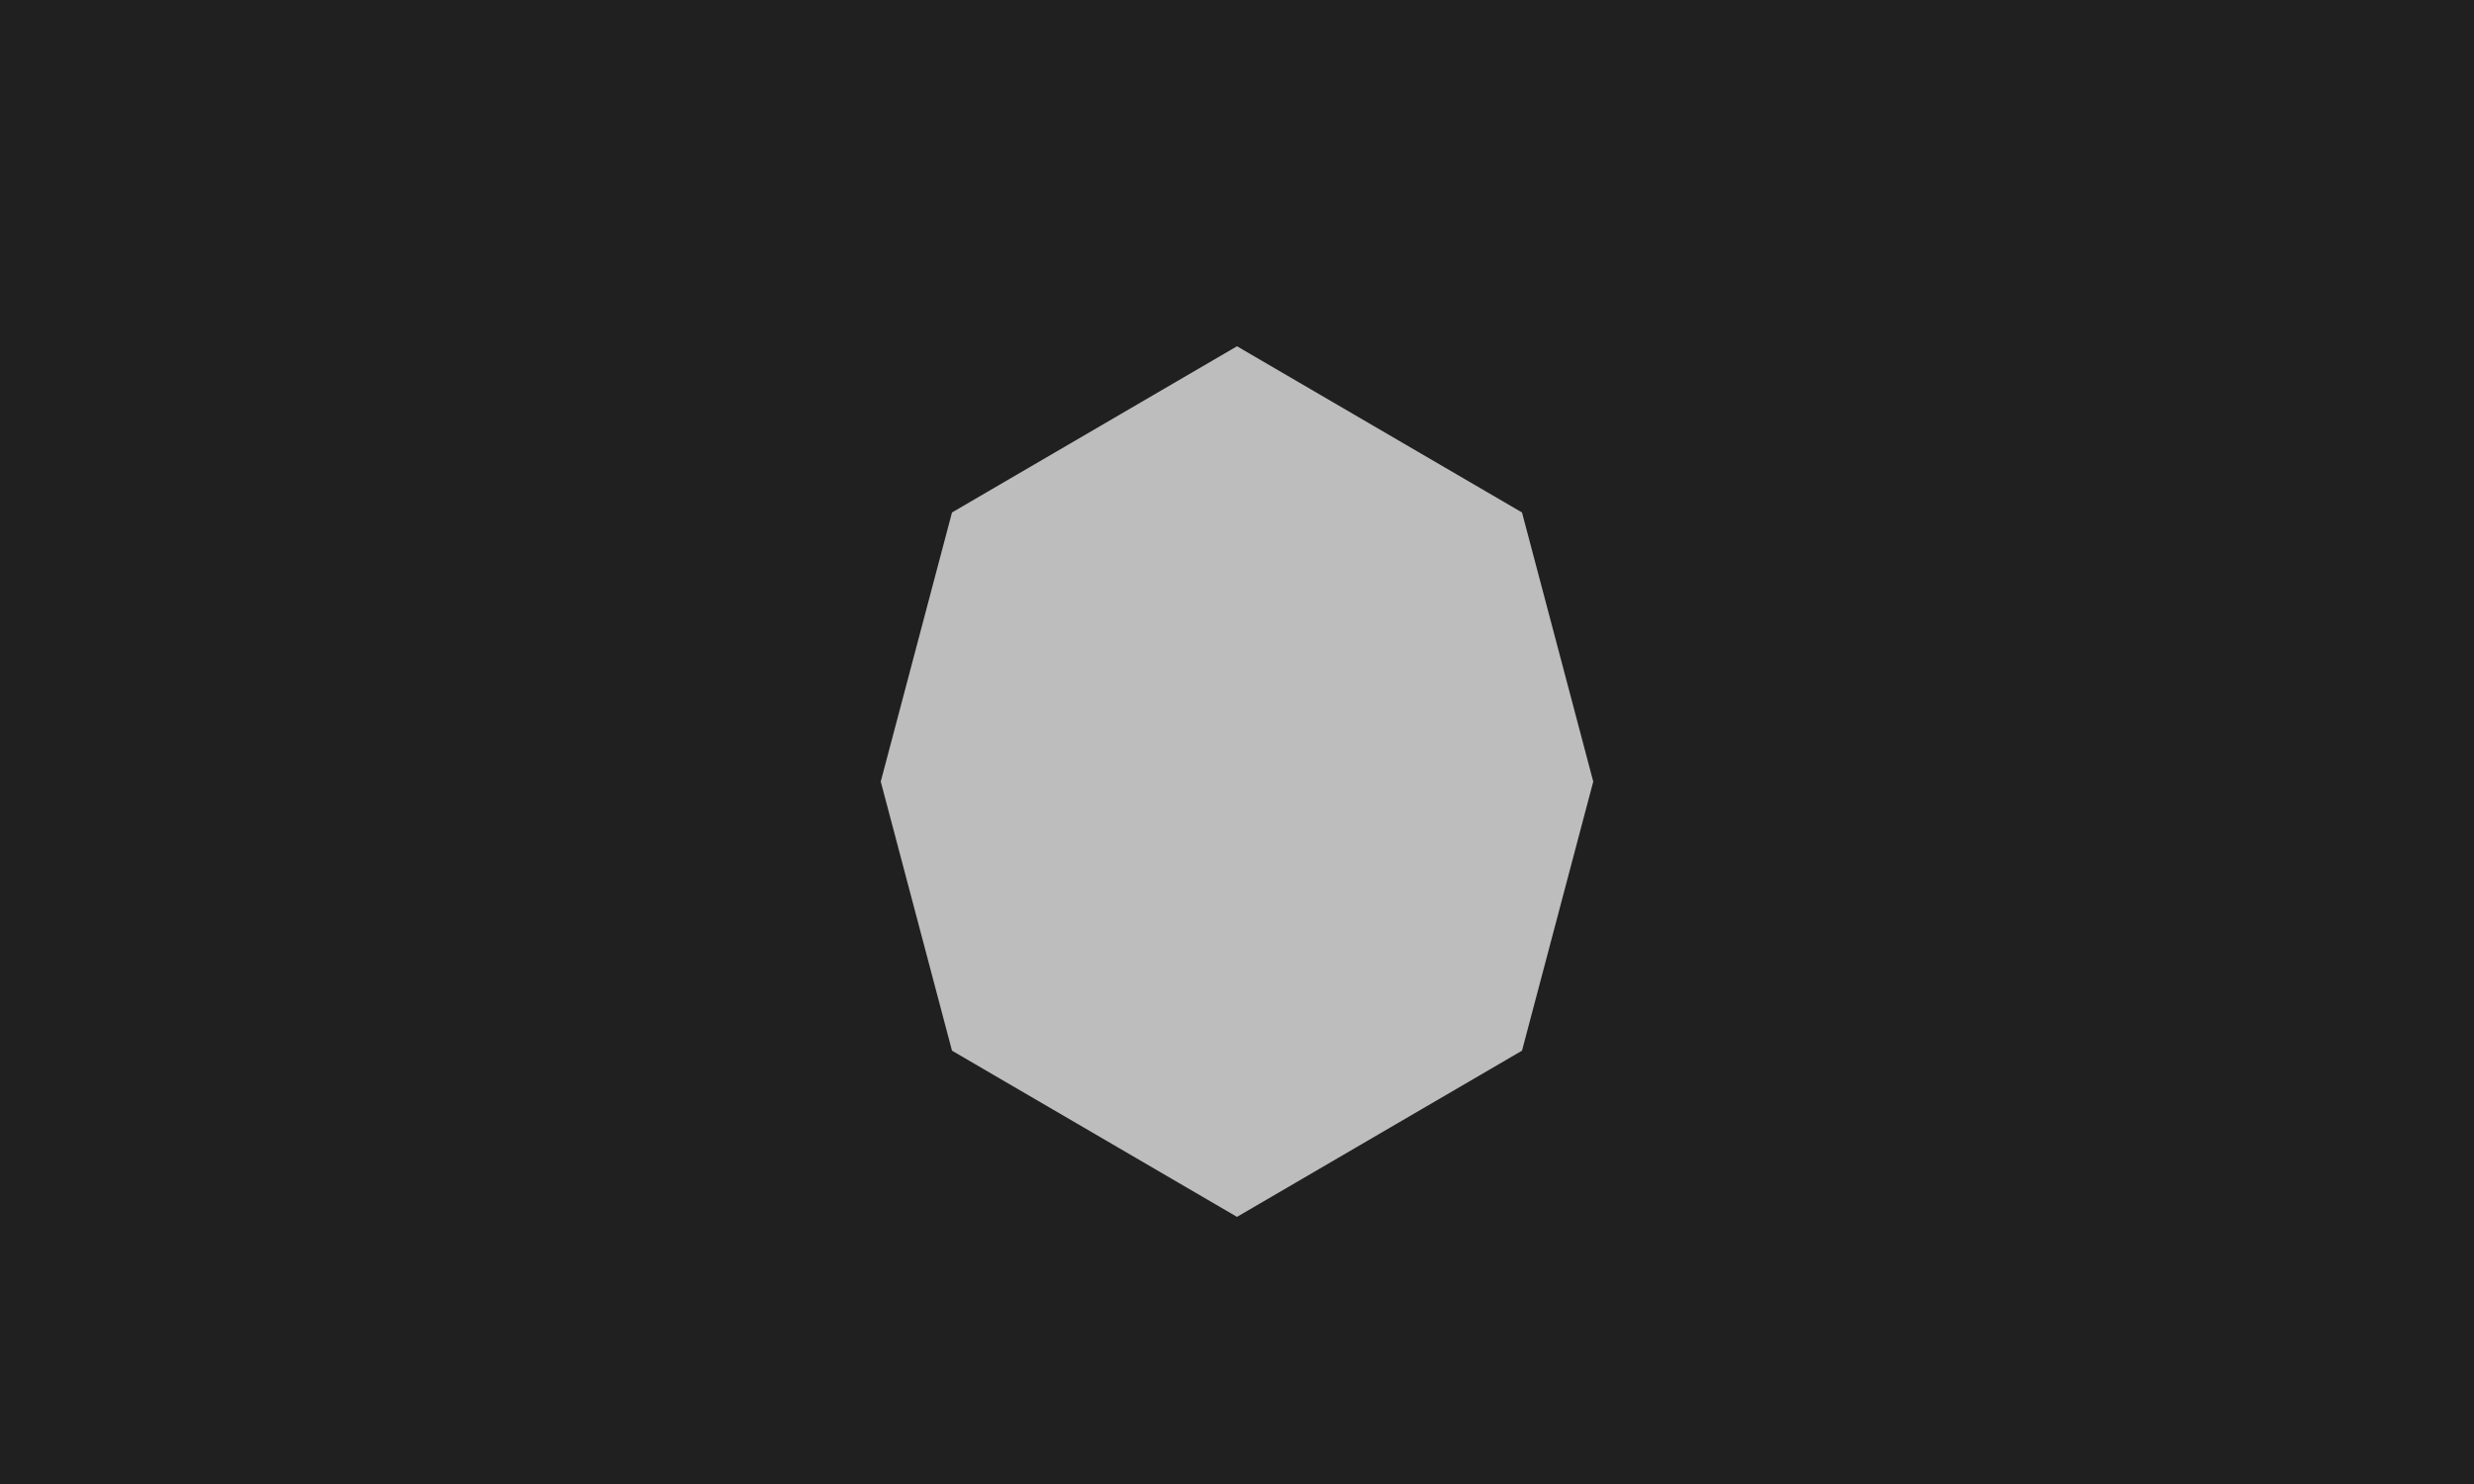 <svg width="250" height="150" xmlns="http://www.w3.org/2000/svg">
    <rect width="100%" height="100%" fill="#202020" />
    <g opacity="0.7">
        <g transform="translate(77, 27) scale(4)">
            <path fill="#ffffff" d="M17.2,16.2L19,13L17.2,9.8L13.6,9.8L11.8,13L13.6,16.2H17.2M21,13L19.2,6.2L12,2L4.8,6.2L3,13L4.8,19.8L12,24L19.2,19.8L21,13Z" />
        </g>
    </g>
</svg>
